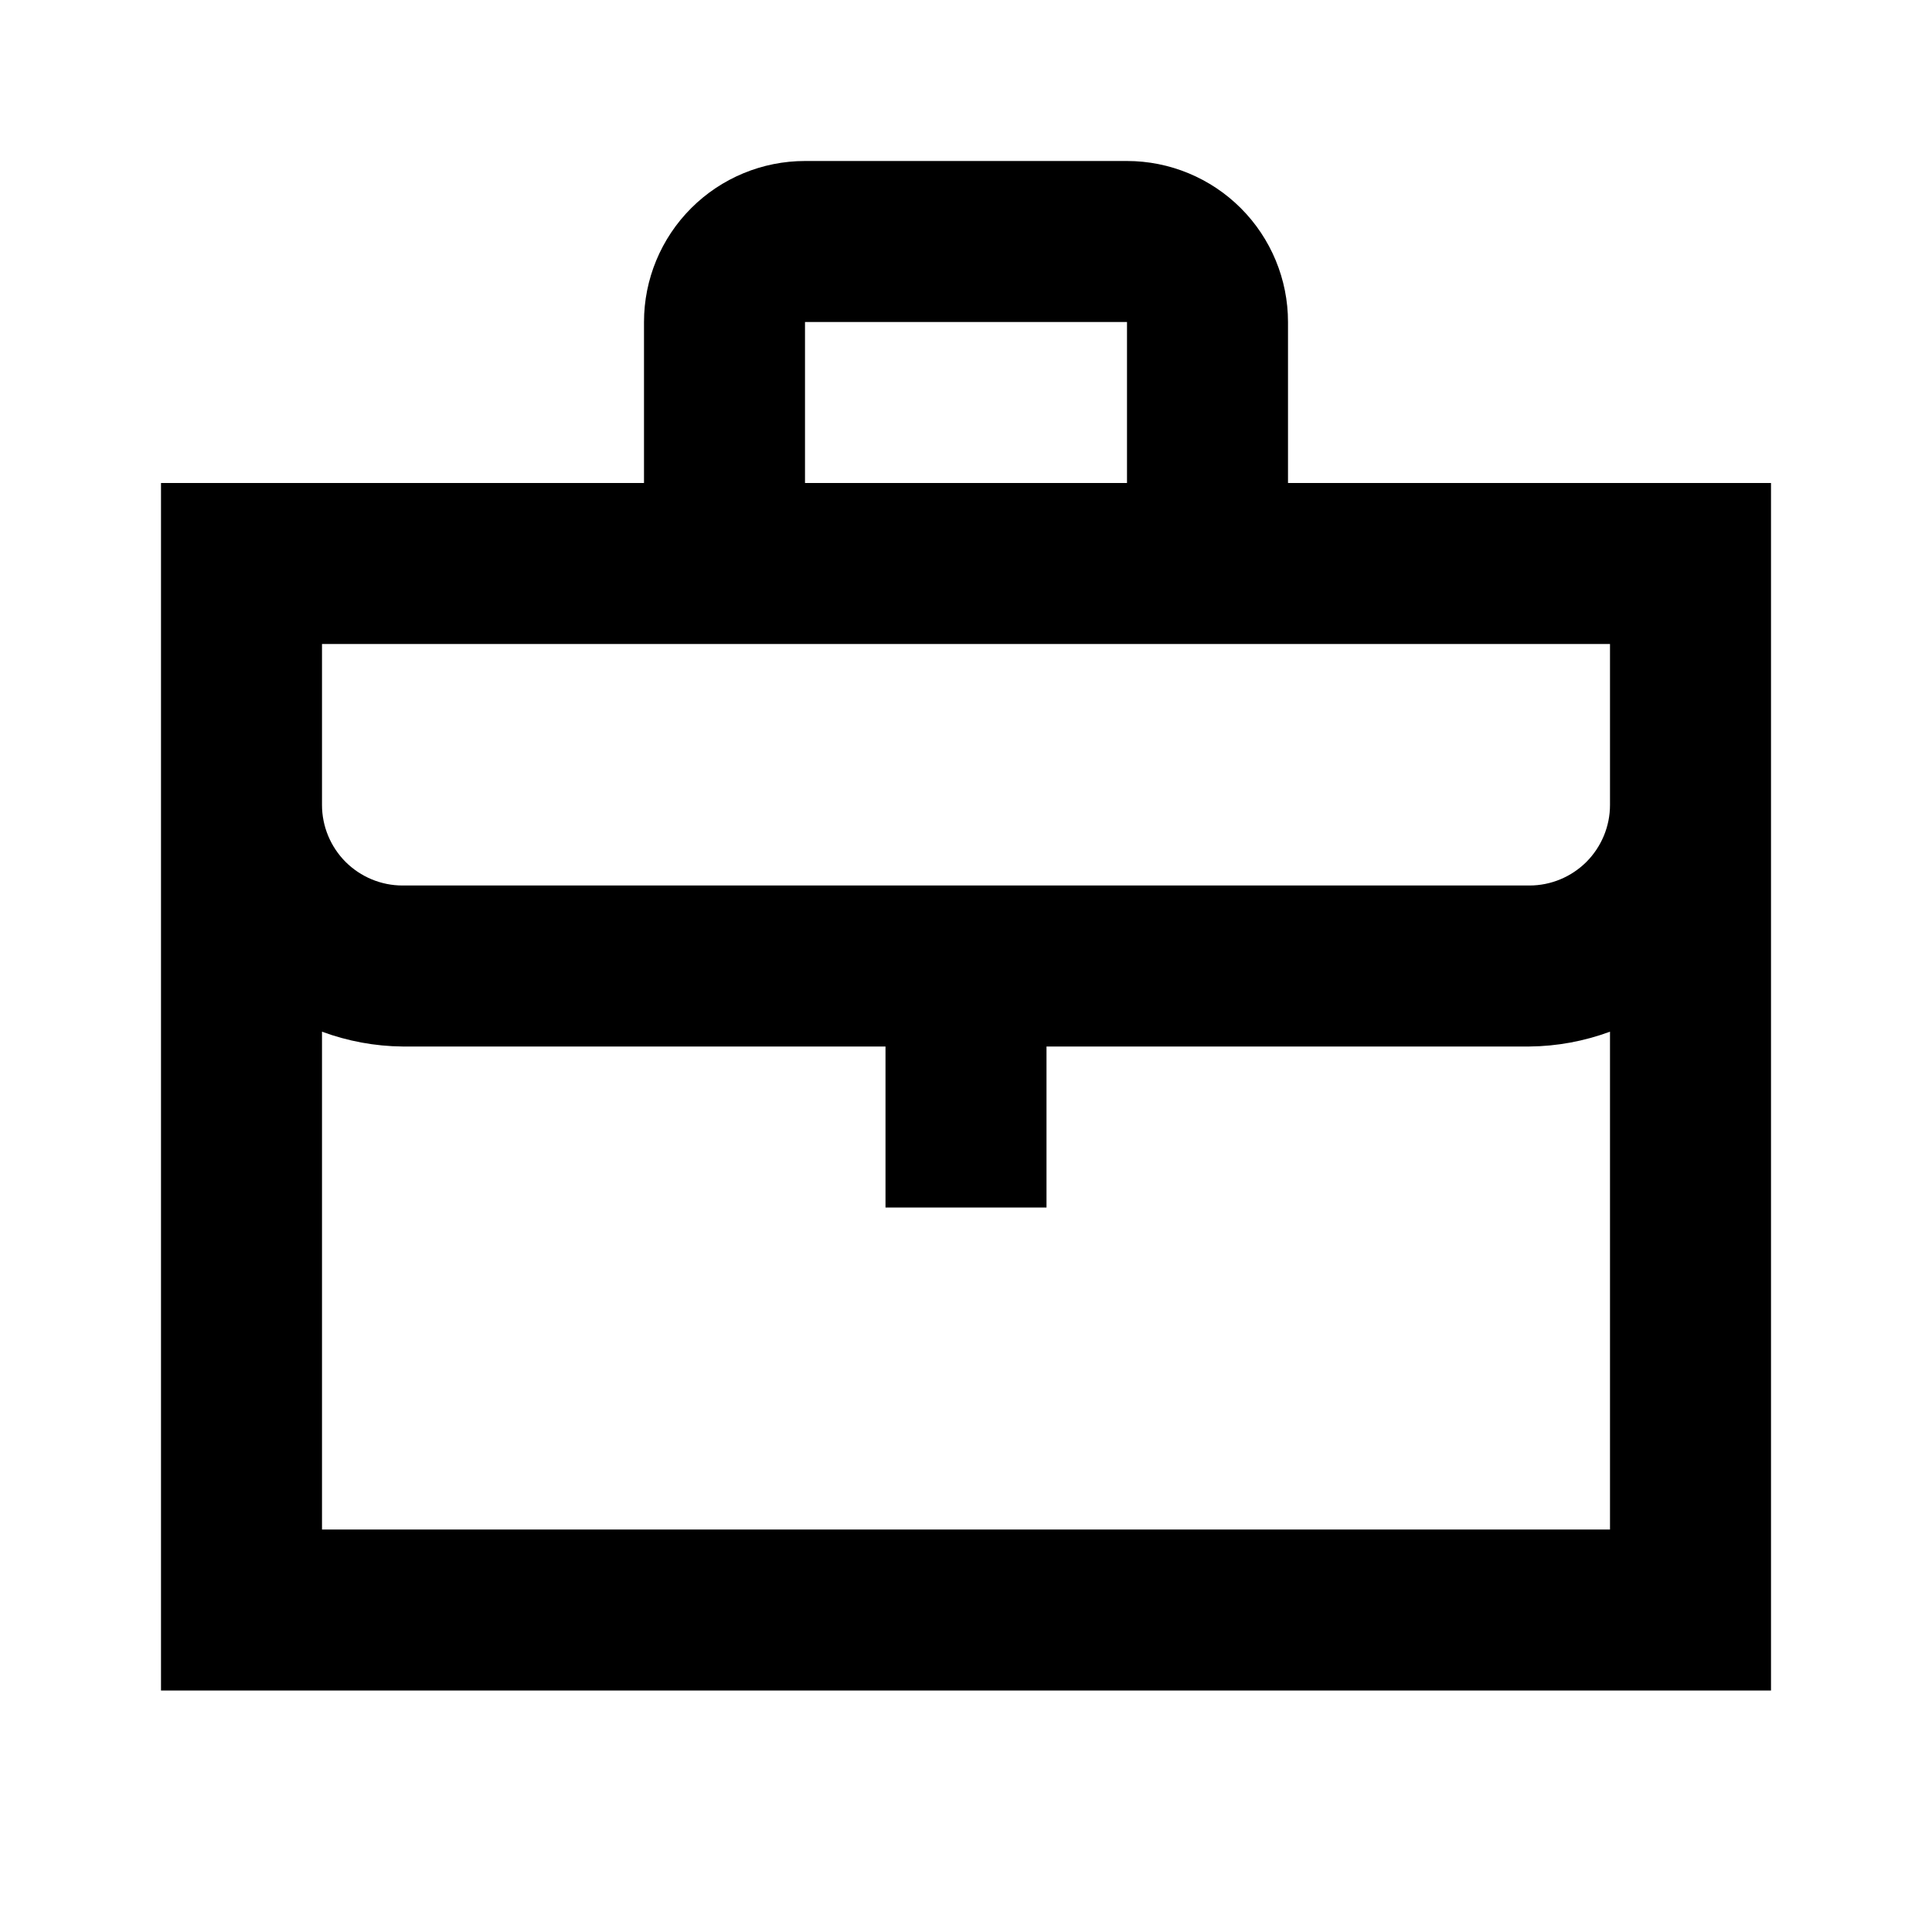 <svg width="24" height="24" viewBox="0 0 24 24" fill="none" xmlns="http://www.w3.org/2000/svg">
<path d="M16 6V4C16 3.47 15.789 2.961 15.414 2.586C15.039 2.211 14.53 2 14 2H10C9.47 2 8.961 2.211 8.586 2.586C8.211 2.961 8 3.47 8 4V6H2V21H22V6H16ZM10 4H14V6H10V4ZM4 8H20V10C20 10.265 19.894 10.519 19.707 10.707C19.519 10.894 19.265 11 19 11H5C4.735 11 4.481 10.894 4.293 10.707C4.106 10.519 4 10.265 4 10V8ZM4 19V12.816C4.32 12.934 4.659 12.997 5 13H11V15H13V13H19C19.341 12.997 19.68 12.934 20 12.816V19H4Z" fill="black"/>
</svg>
